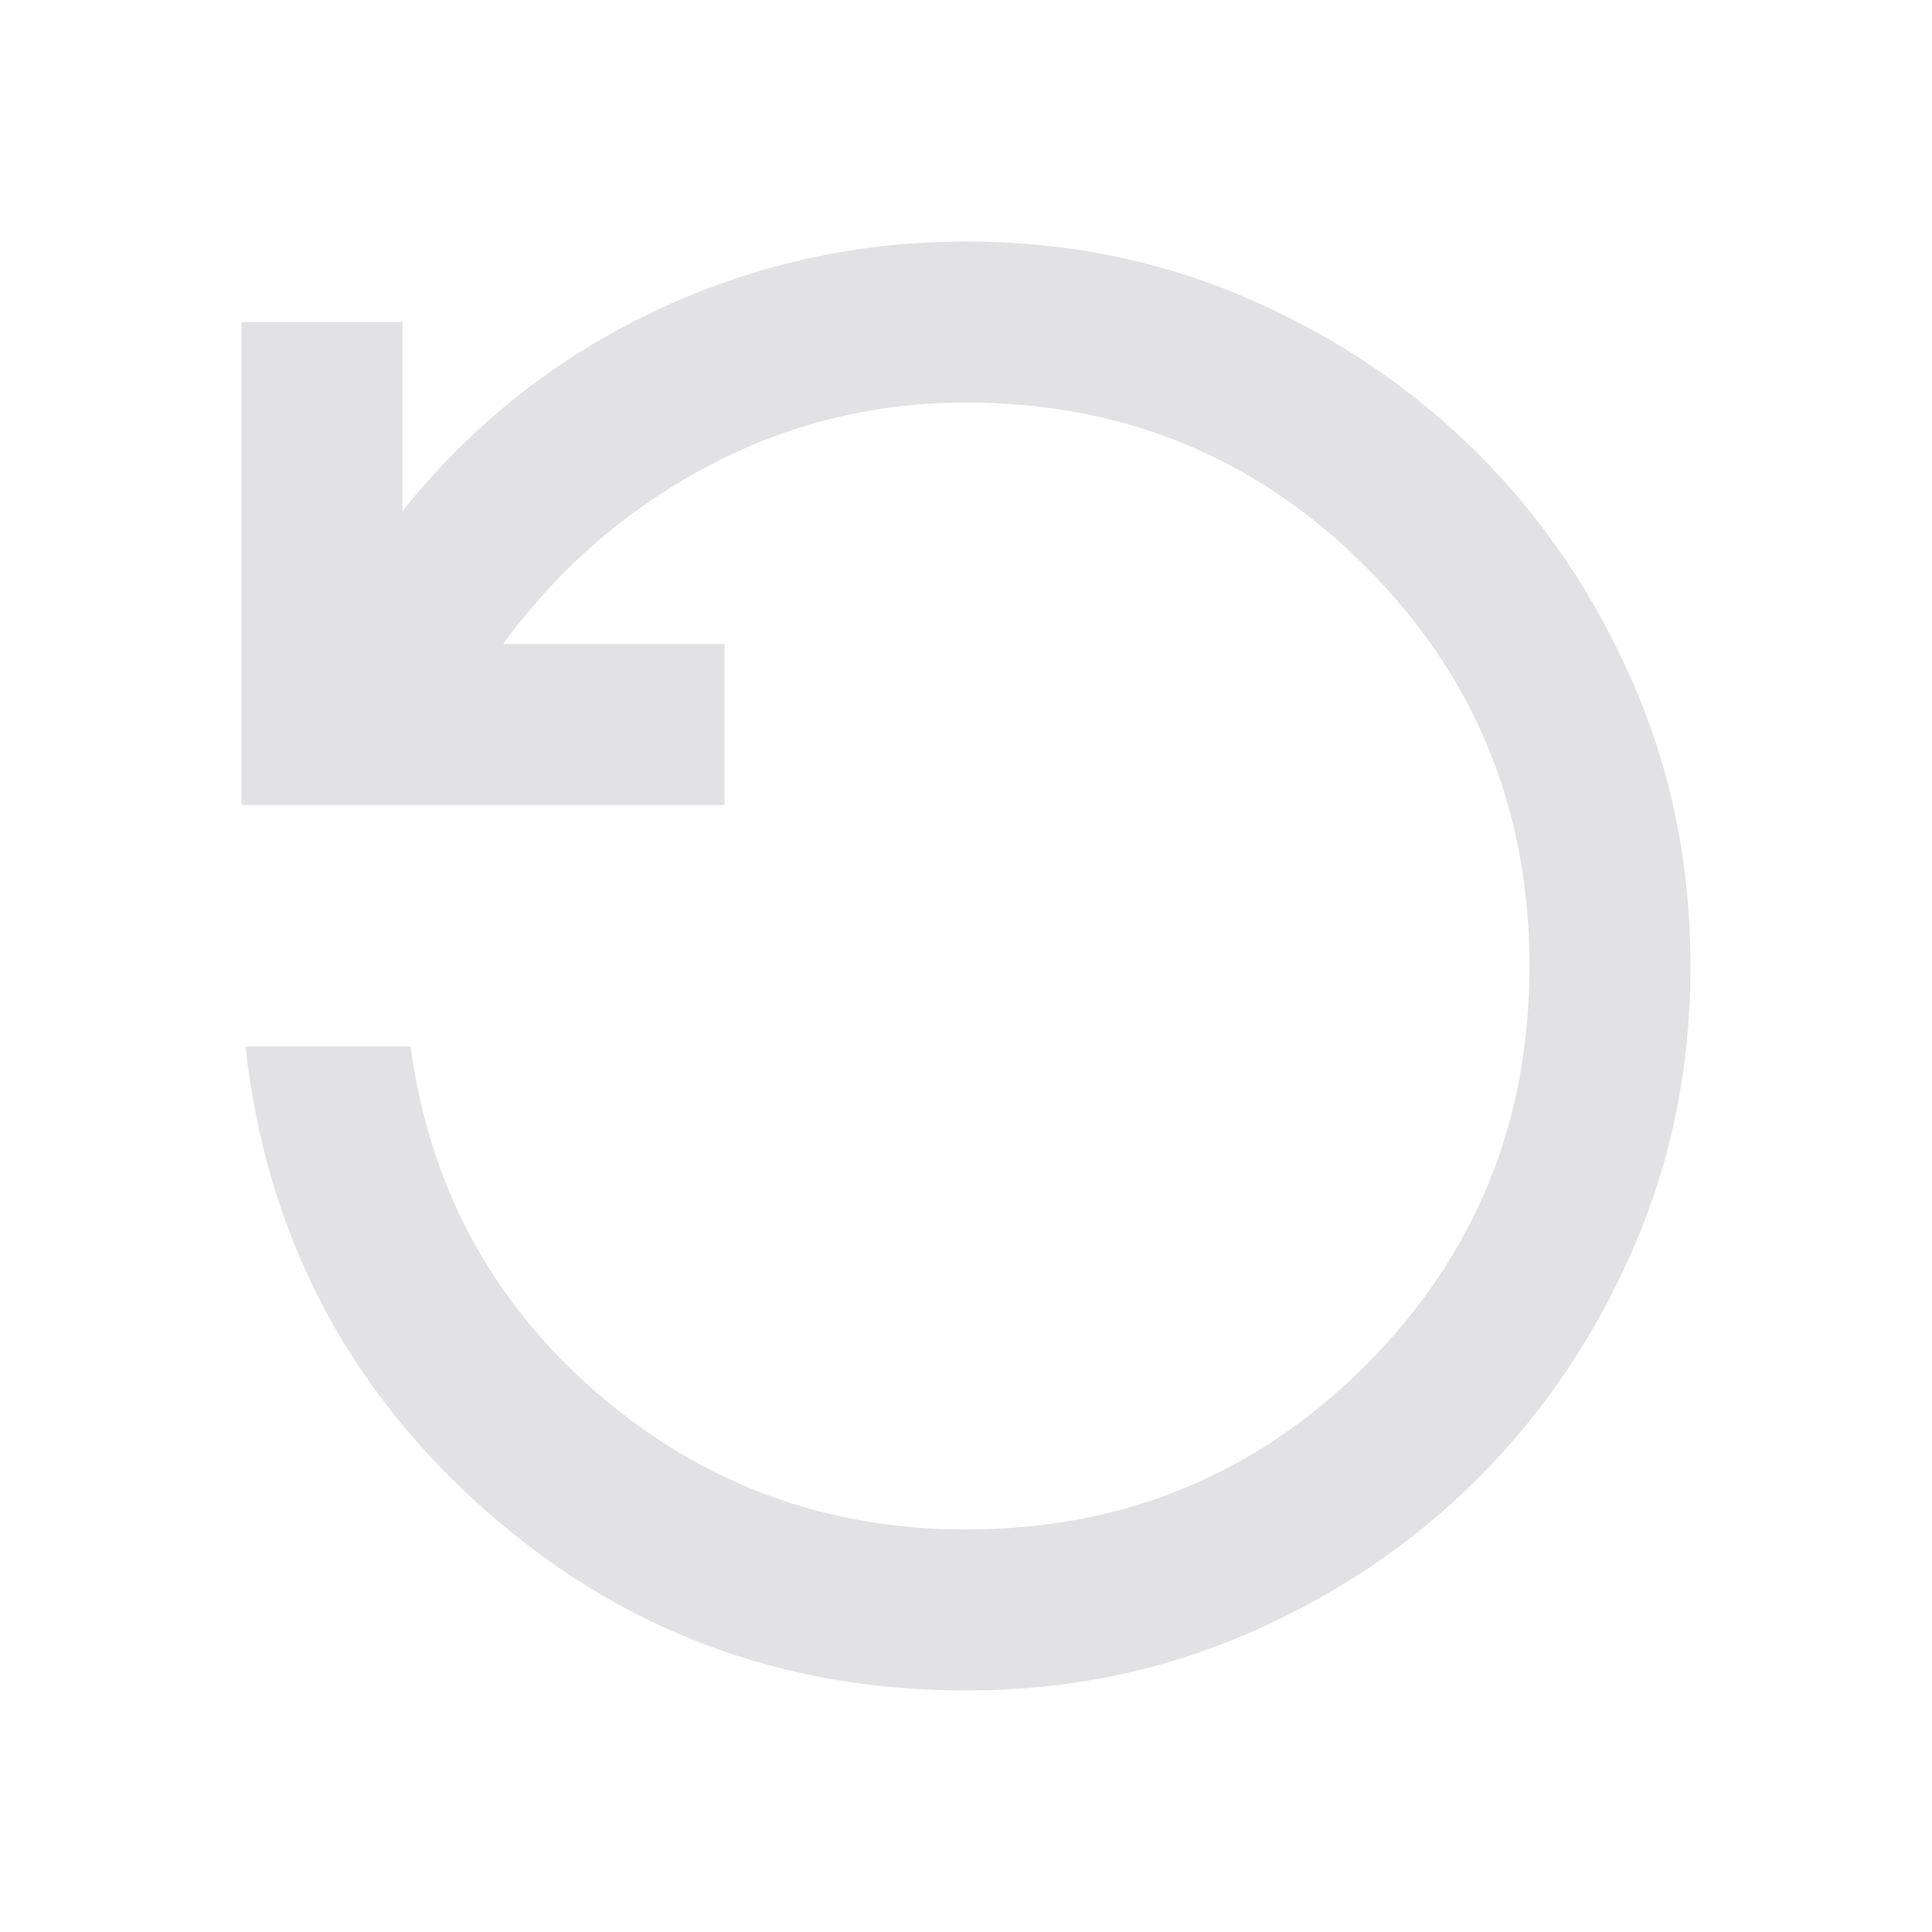 <svg viewBox="0 0 32 32" xmlns="http://www.w3.org/2000/svg">
  <defs>
    <style type="text/css" id="current-color-scheme">
      .ColorScheme-Text {
        color: #e2e2e5;
      }
    </style>
  </defs>
  <path
    d="M 16,28 Q 11.367,28 7.967,24.95 4.567,21.9 4.067,17.333 H 6.8 Q 7.267,20.8 9.883,23.067 12.5,25.333 16,25.333 q 3.9,0 6.617,-2.717 Q 25.333,19.9 25.333,16 q 0,-3.9 -2.717,-6.617 Q 19.9,6.667 16,6.667 q -2.3,0 -4.3,1.067 Q 9.7,8.8 8.333,10.667 H 12 v 2.667 H 4 V 5.333 H 6.667 V 8.467 Q 8.367,6.333 10.817,5.167 13.267,4 16,4 q 2.5,0 4.683,0.95 2.183,0.95 3.8,2.567 Q 26.1,9.133 27.05,11.317 28,13.5 28,16 q 0,2.5 -0.95,4.683 -0.95,2.183 -2.567,3.8 Q 22.867,26.1 20.683,27.05 18.5,28 16,28 Z"
    class="ColorScheme-Text" fill="currentColor" />
</svg>